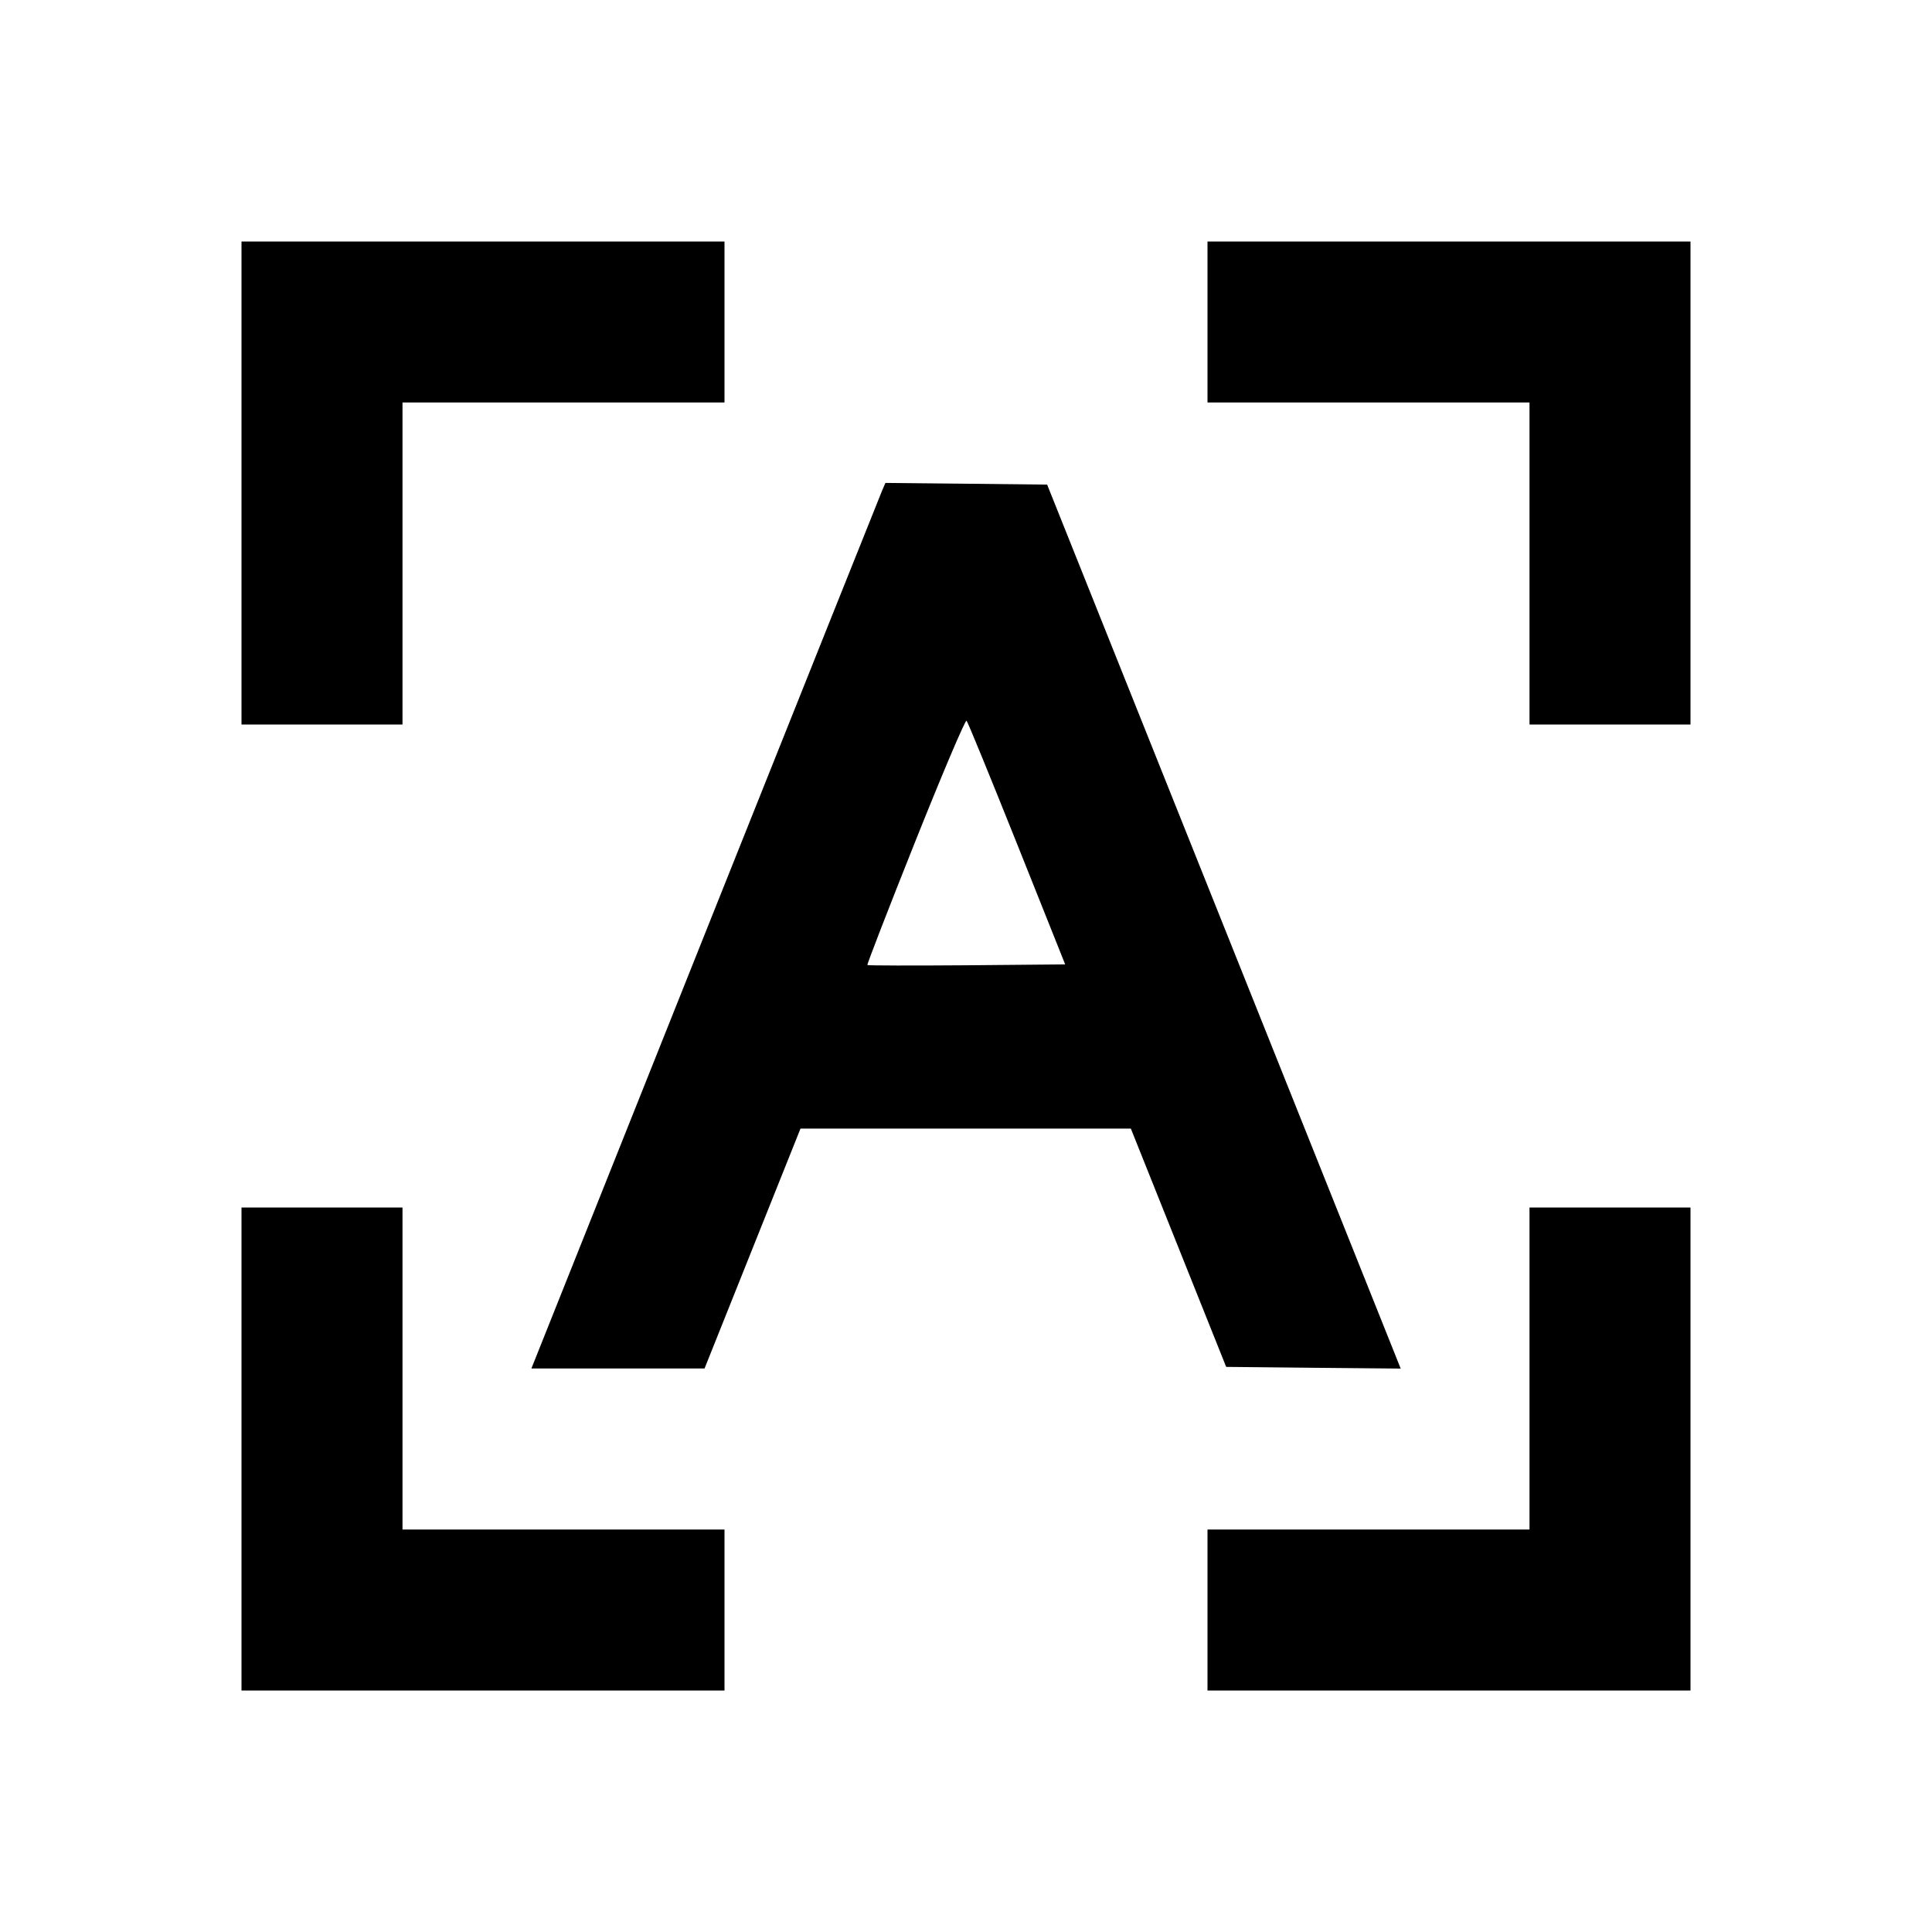 <svg viewBox="0 0 24 24" xmlns="http://www.w3.org/2000/svg"><path d="M3.000 6.000 L 3.000 9.000 4.000 9.000 L 5.000 9.000 5.000 7.000 L 5.000 5.000 7.000 5.000 L 9.000 5.000 9.000 4.000 L 9.000 3.000 6.000 3.000 L 3.000 3.000 3.000 6.000 M15.000 4.000 L 15.000 5.000 17.000 5.000 L 19.000 5.000 19.000 7.000 L 19.000 9.000 20.000 9.000 L 21.000 9.000 21.000 6.000 L 21.000 3.000 18.000 3.000 L 15.000 3.000 15.000 4.000 M10.960 6.089 C 10.930 6.157,7.133 15.663,6.677 16.810 L 6.601 17.000 7.676 17.000 L 8.752 17.000 9.348 15.510 L 9.944 14.020 11.996 14.020 L 14.048 14.020 14.640 15.500 L 15.232 16.980 16.316 16.991 L 17.400 17.001 17.340 16.851 C 17.307 16.768,16.319 14.297,15.144 11.360 L 13.008 6.020 12.003 6.009 L 10.999 5.999 10.960 6.089 M12.633 10.480 L 13.232 11.980 12.010 11.991 C 11.338 11.996,10.782 11.995,10.775 11.988 C 10.768 11.981,11.036 11.289,11.371 10.450 C 11.706 9.611,11.992 8.937,12.007 8.953 C 12.022 8.968,12.303 9.655,12.633 10.480 M3.000 18.000 L 3.000 21.000 6.000 21.000 L 9.000 21.000 9.000 20.000 L 9.000 19.000 7.000 19.000 L 5.000 19.000 5.000 17.000 L 5.000 15.000 4.000 15.000 L 3.000 15.000 3.000 18.000 M19.000 17.000 L 19.000 19.000 17.000 19.000 L 15.000 19.000 15.000 20.000 L 15.000 21.000 18.000 21.000 L 21.000 21.000 21.000 18.000 L 21.000 15.000 20.000 15.000 L 19.000 15.000 19.000 17.000 " stroke="none" fill-rule="evenodd" fill="black"></path></svg>